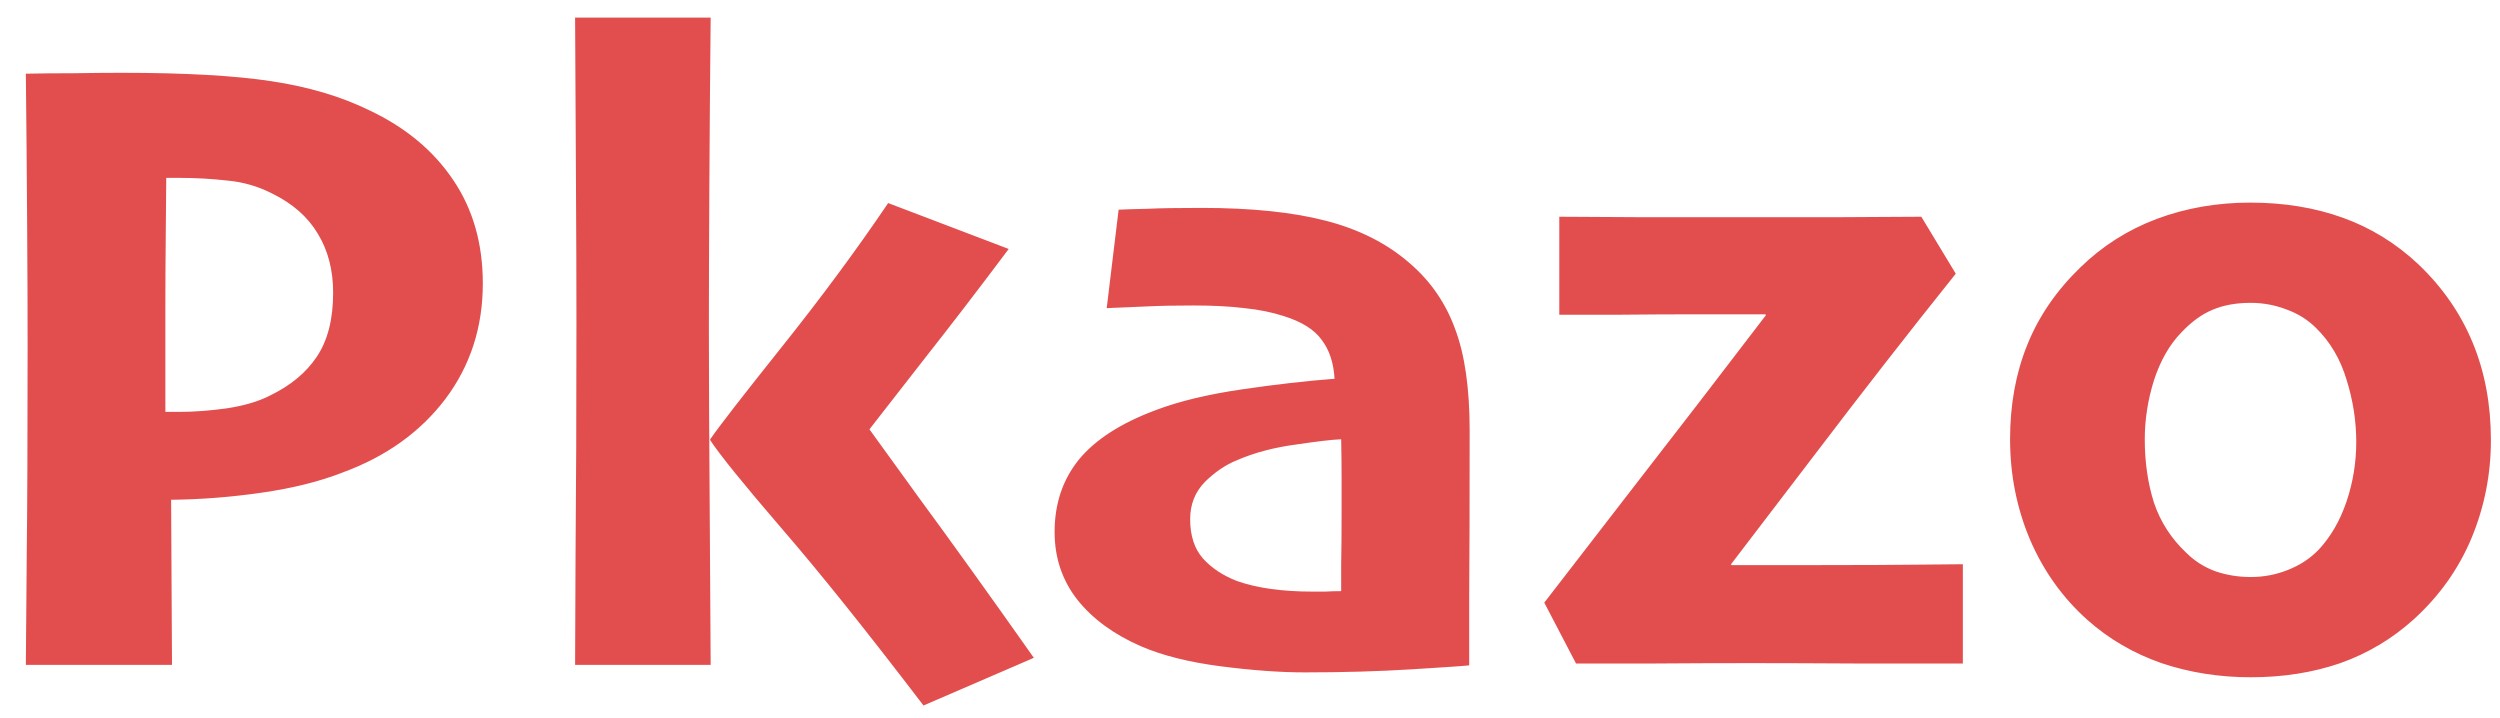 <svg width="94" height="27" viewBox="0 0 94 27" fill="none" xmlns="http://www.w3.org/2000/svg">
<path d="M18.154 10.656C18.154 12.305 17.684 13.755 16.743 15.006C15.802 16.245 14.519 17.164 12.892 17.762C12.017 18.105 10.999 18.359 9.837 18.525C8.686 18.691 7.551 18.78 6.434 18.791L6.467 25H0.972C0.983 23.993 0.994 22.62 1.005 20.883C1.027 19.134 1.038 16.511 1.038 13.014C1.038 11.763 1.033 10.247 1.021 8.465C1.01 6.672 0.994 4.774 0.972 2.771C1.503 2.759 2.095 2.754 2.748 2.754C3.401 2.743 4.004 2.737 4.558 2.737C6.937 2.737 8.819 2.842 10.202 3.053C11.597 3.263 12.825 3.628 13.888 4.148C15.249 4.79 16.3 5.665 17.042 6.771C17.784 7.867 18.154 9.162 18.154 10.656ZM12.526 11.005C12.526 10.153 12.333 9.411 11.945 8.78C11.569 8.149 10.993 7.646 10.219 7.27C9.699 7.004 9.14 6.843 8.542 6.788C7.955 6.722 7.358 6.688 6.749 6.688C6.683 6.688 6.6 6.688 6.5 6.688C6.4 6.688 6.317 6.688 6.251 6.688C6.251 6.843 6.245 7.491 6.234 8.631C6.223 9.76 6.218 10.678 6.218 11.387C6.218 12.073 6.218 12.909 6.218 13.894C6.218 14.867 6.218 15.399 6.218 15.487C6.295 15.487 6.389 15.487 6.5 15.487C6.611 15.487 6.694 15.487 6.749 15.487C7.291 15.487 7.883 15.443 8.525 15.354C9.178 15.255 9.721 15.094 10.152 14.873C10.927 14.497 11.514 14.01 11.912 13.412C12.322 12.803 12.526 12.001 12.526 11.005ZM26.721 25H21.624C21.624 24.59 21.63 23.196 21.641 20.816C21.663 18.426 21.674 15.521 21.674 12.101C21.674 10.606 21.668 8.891 21.657 6.954C21.646 5.017 21.635 2.92 21.624 0.662H26.721C26.699 2.798 26.682 4.945 26.671 7.104C26.66 9.251 26.654 10.983 26.654 12.3C26.654 14.093 26.665 16.539 26.688 19.638C26.71 22.737 26.721 24.524 26.721 25ZM38.873 24.734L34.723 26.527C32.587 23.727 30.805 21.503 29.377 19.854C27.949 18.193 27.058 17.092 26.704 16.55V16.517C27.014 16.063 27.91 14.906 29.394 13.047C30.888 11.176 32.221 9.372 33.395 7.635L37.927 9.361C36.842 10.811 35.763 12.217 34.69 13.578C33.627 14.94 32.963 15.792 32.697 16.135V16.151C32.697 16.151 33.306 16.992 34.523 18.675C35.752 20.346 37.202 22.366 38.873 24.734ZM55.259 16.185C55.259 18.896 55.253 20.988 55.242 22.46C55.242 23.932 55.242 24.784 55.242 25.017C55.065 25.039 54.346 25.088 53.084 25.166C51.822 25.244 50.483 25.282 49.066 25.282C48.137 25.282 47.074 25.205 45.879 25.05C44.695 24.895 43.704 24.646 42.907 24.303C41.889 23.86 41.092 23.279 40.517 22.56C39.941 21.829 39.653 20.977 39.653 20.003C39.653 18.94 39.958 18.033 40.566 17.28C41.186 16.528 42.149 15.908 43.455 15.421C44.329 15.089 45.408 14.829 46.692 14.641C47.976 14.453 49.138 14.32 50.179 14.242C50.145 13.645 49.985 13.158 49.697 12.781C49.421 12.394 48.945 12.095 48.27 11.885C47.827 11.741 47.334 11.641 46.792 11.586C46.261 11.52 45.624 11.486 44.883 11.486C44.208 11.486 43.632 11.497 43.156 11.52C42.68 11.542 42.166 11.564 41.612 11.586L42.06 7.884C42.282 7.873 42.636 7.862 43.123 7.851C43.61 7.828 44.296 7.817 45.182 7.817C47.052 7.817 48.607 7.978 49.847 8.299C51.097 8.62 52.149 9.151 53.001 9.893C53.787 10.568 54.357 11.392 54.711 12.366C55.076 13.329 55.259 14.602 55.259 16.185ZM50.444 19.239C50.444 18.885 50.444 18.476 50.444 18.011C50.444 17.535 50.439 17.037 50.428 16.517C50.107 16.528 49.537 16.594 48.718 16.716C47.899 16.826 47.168 17.02 46.526 17.297C46.084 17.474 45.674 17.751 45.298 18.127C44.933 18.503 44.75 18.968 44.75 19.521C44.75 20.141 44.91 20.634 45.231 20.999C45.563 21.364 45.99 21.646 46.51 21.846C46.886 21.979 47.312 22.078 47.788 22.145C48.264 22.211 48.779 22.244 49.332 22.244C49.476 22.244 49.642 22.244 49.83 22.244C50.018 22.233 50.217 22.227 50.428 22.227C50.428 22.084 50.428 21.746 50.428 21.215C50.439 20.684 50.444 20.025 50.444 19.239ZM73.803 24.95C73.238 24.95 72.026 24.95 70.167 24.95C68.319 24.939 66.885 24.934 65.867 24.934C64.628 24.934 63.288 24.939 61.85 24.95C60.411 24.95 59.547 24.95 59.26 24.95L58.065 22.659C59.005 21.442 60.19 19.909 61.617 18.061C63.056 16.212 64.65 14.143 66.398 11.852L66.382 11.818C65.961 11.818 65.513 11.818 65.037 11.818C64.561 11.818 64.107 11.818 63.676 11.818C62.857 11.818 61.861 11.824 60.688 11.835C59.514 11.835 58.828 11.835 58.629 11.835V8.149C58.961 8.149 59.94 8.155 61.567 8.166C63.205 8.166 64.5 8.166 65.452 8.166C66.459 8.166 67.716 8.166 69.221 8.166C70.737 8.155 71.744 8.149 72.242 8.149L73.537 10.291C71.766 12.505 70.023 14.74 68.308 16.998C66.592 19.245 65.519 20.65 65.087 21.215L65.103 21.248C65.469 21.248 65.939 21.248 66.515 21.248C67.101 21.248 67.721 21.248 68.374 21.248C70.023 21.248 71.257 21.242 72.076 21.231C72.895 21.22 73.471 21.215 73.803 21.215V24.95ZM93.658 16.55C93.658 17.834 93.415 19.062 92.928 20.235C92.441 21.398 91.716 22.416 90.753 23.29C89.945 24.02 89.026 24.568 87.997 24.934C86.968 25.288 85.844 25.465 84.627 25.465C83.443 25.465 82.325 25.288 81.273 24.934C80.222 24.568 79.292 24.026 78.484 23.307C77.555 22.477 76.835 21.469 76.326 20.285C75.828 19.101 75.579 17.845 75.579 16.517C75.579 15.211 75.795 14.026 76.227 12.964C76.658 11.89 77.328 10.916 78.235 10.042C79.054 9.245 80.006 8.642 81.091 8.232C82.186 7.823 83.36 7.618 84.61 7.618C85.872 7.618 87.029 7.806 88.08 8.183C89.132 8.559 90.078 9.14 90.919 9.926C91.838 10.8 92.524 11.791 92.978 12.898C93.431 13.993 93.658 15.211 93.658 16.55ZM88.595 16.616C88.595 15.83 88.473 15.05 88.23 14.275C87.997 13.501 87.615 12.853 87.084 12.333C86.774 12.023 86.403 11.791 85.972 11.636C85.54 11.47 85.092 11.387 84.627 11.387C84.074 11.387 83.592 11.475 83.183 11.652C82.784 11.818 82.397 12.101 82.02 12.499C81.578 12.953 81.235 13.55 80.991 14.292C80.759 15.034 80.643 15.775 80.643 16.517C80.643 17.38 80.759 18.177 80.991 18.907C81.235 19.627 81.639 20.252 82.203 20.783C82.513 21.093 82.878 21.326 83.299 21.48C83.719 21.624 84.162 21.696 84.627 21.696C85.114 21.696 85.579 21.608 86.022 21.431C86.475 21.254 86.863 20.999 87.184 20.667C87.637 20.18 87.986 19.577 88.23 18.857C88.473 18.138 88.595 17.391 88.595 16.616Z" fill="#E24E4D"/>
</svg>
